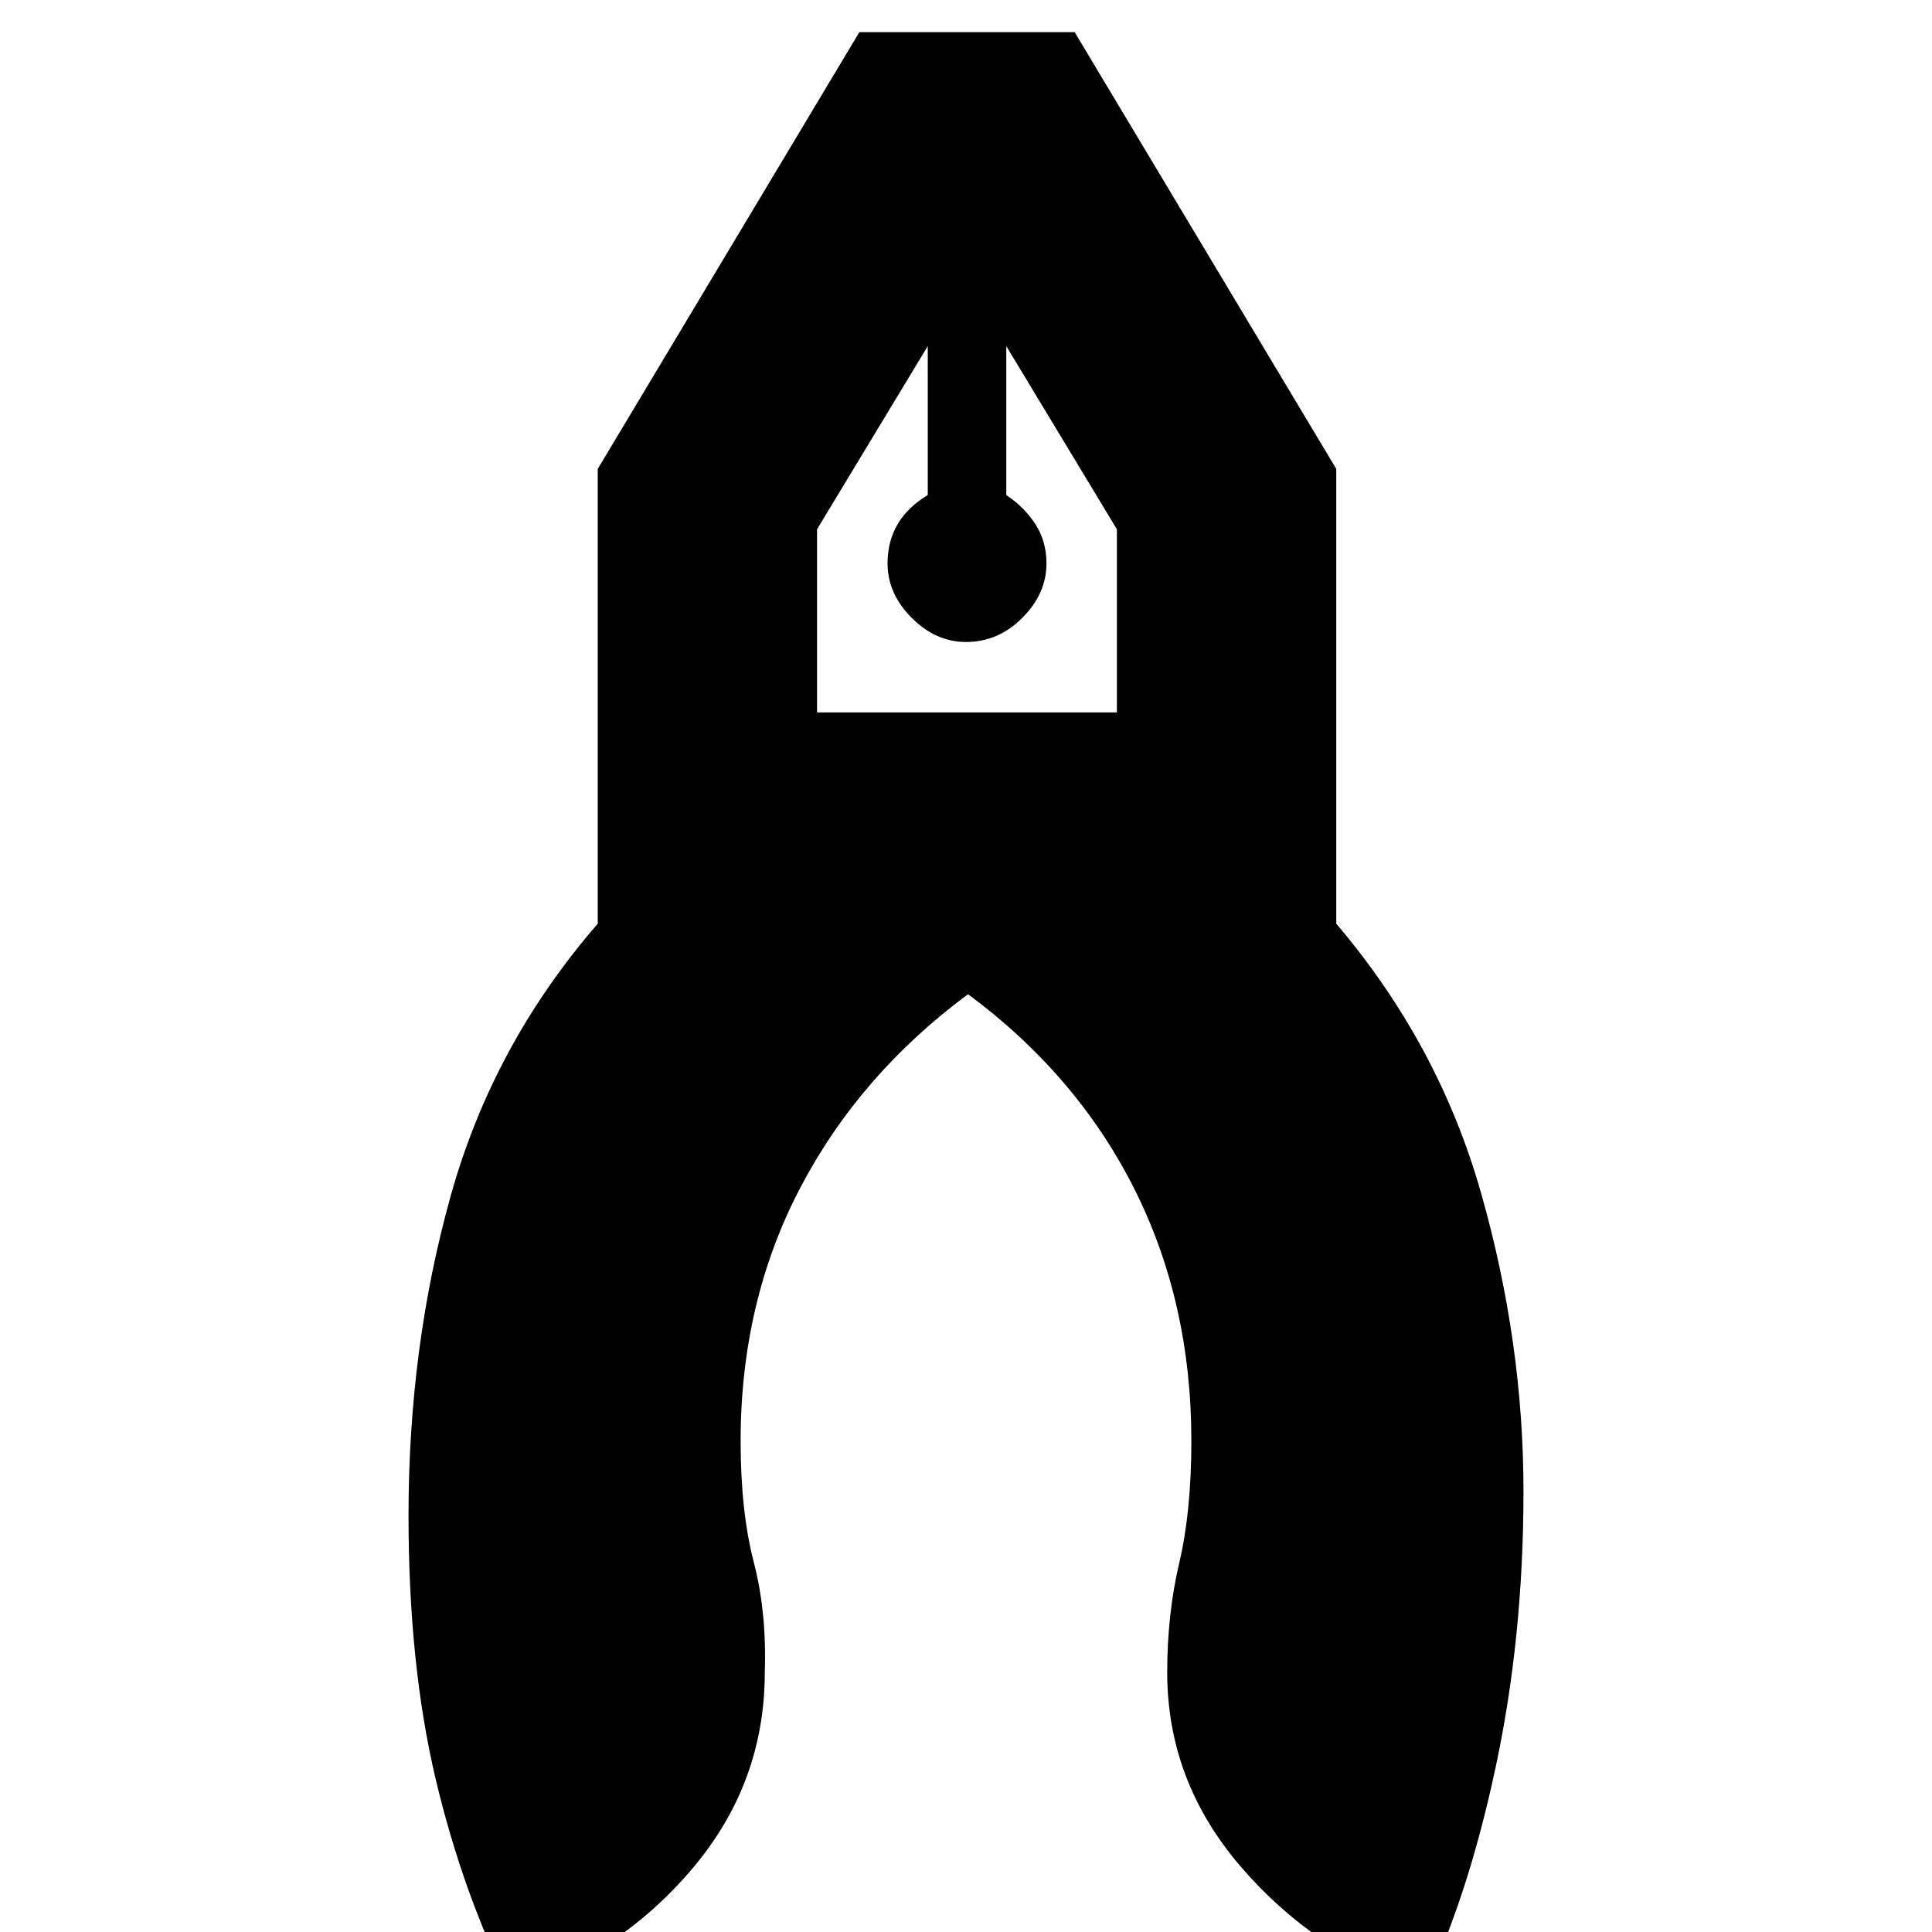<svg xmlns="http://www.w3.org/2000/svg" height="20" width="20"><path d="M5.292 20.604q-.5-1-.782-2.187-.281-1.188-.281-2.729 0-1.75.438-3.313.437-1.563 1.521-2.813V4.854L8.896.333h2.229l2.708 4.521v4.708q1.063 1.25 1.5 2.792.438 1.542.438 3.084 0 1.52-.292 2.874-.291 1.355-.75 2.292-1.125-.396-1.885-1.281-.761-.885-.761-2.011 0-.604.125-1.135t.125-1.26q0-1.438-.593-2.615-.594-1.177-1.719-2.01-1.125.833-1.74 2.01-.614 1.177-.614 2.615 0 .729.135 1.25.136.521.115 1.145 0 1.146-.75 2.032-.75.885-1.875 1.26ZM10 6.646q-.312 0-.562-.25-.25-.25-.25-.563 0-.229.104-.406.104-.177.312-.302V3.583L8.458 5.479v1.896h3.104V5.479l-1.145-1.896v1.542q.187.125.302.302.114.177.114.406 0 .313-.25.563-.25.25-.583.25Zm.417-3.063h-.813.813Zm-.813 0h.813Z"/></svg>